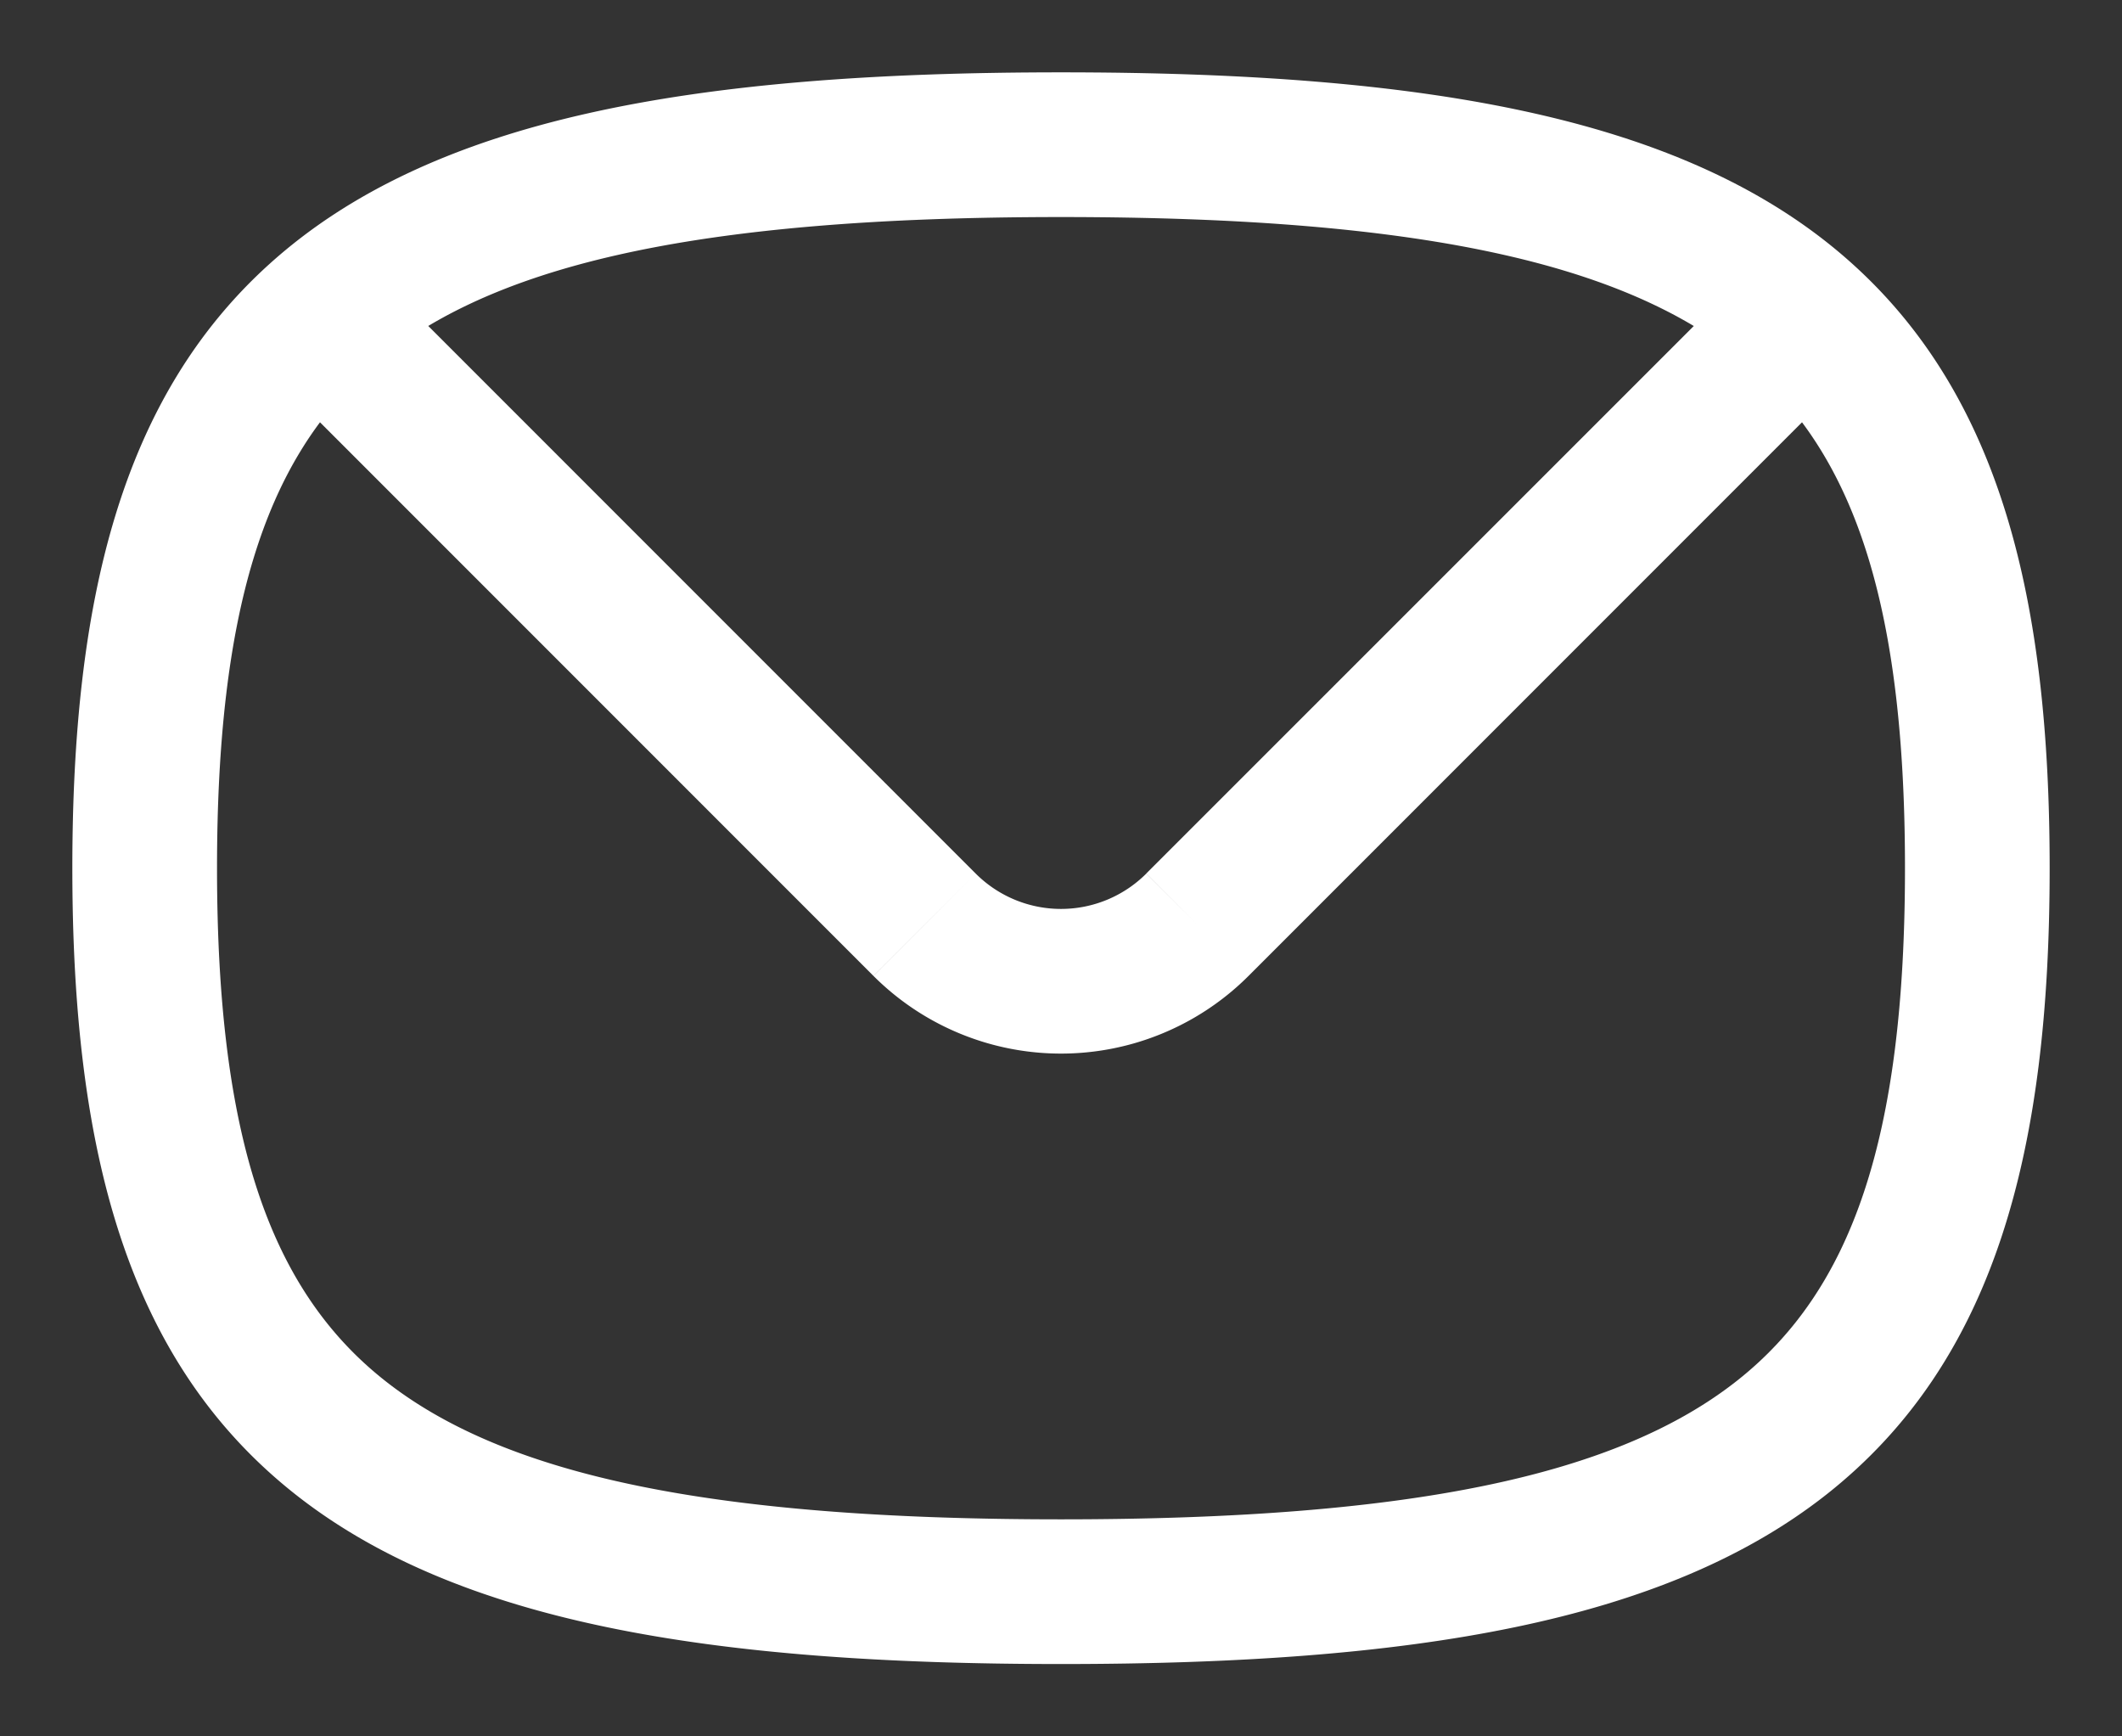 <svg width="22" height="18" fill="none" xmlns="http://www.w3.org/2000/svg"><rect width="100%" height="100%" fill="#333333" stroke="none"/><path d="M3.295 3.295l-.503-.557.503.557zm9.12 6.29l-.531-.53.53.53zM11 15.75c-3.626 0-5.762-.453-7.01-1.438-1.188-.938-1.74-2.51-1.74-5.312H.75c0 2.933.566 5.112 2.311 6.49 1.687 1.331 4.3 1.76 7.939 1.76v-1.5zM19.75 9c0 2.802-.552 4.374-1.74 5.312-1.248.985-3.384 1.438-7.01 1.438v1.5c3.638 0 6.252-.429 7.939-1.76 1.745-1.378 2.311-3.557 2.311-6.49h-1.5zM11 2.25c3.829 0 5.99.506 7.203 1.601l1.005-1.113C17.533 1.225 14.831.75 11 .75v1.5zm7.203 1.601c1.052.95 1.547 2.497 1.547 5.149h1.5c0-2.772-.504-4.873-2.042-6.262l-1.005 1.113zM2.25 9c0-2.652.495-4.199 1.547-5.149L2.792 2.738C1.254 4.127.75 6.228.75 9h1.5zm1.547-5.149C5.01 2.756 7.171 2.25 11 2.25V.75c-3.83 0-6.533.475-8.208 1.988l1.005 1.113zm5.258 6.265a2.75 2.75 0 003.89 0l-1.061-1.06a1.25 1.25 0 01-1.768 0l-1.06 1.06zm-6.29-6.291l6.29 6.291 1.061-1.06-6.291-6.292-1.06 1.06zm10.18 6.291l6.29-6.291-1.06-1.06-6.291 6.29 1.06 1.061z" fill="#fff"/></svg>